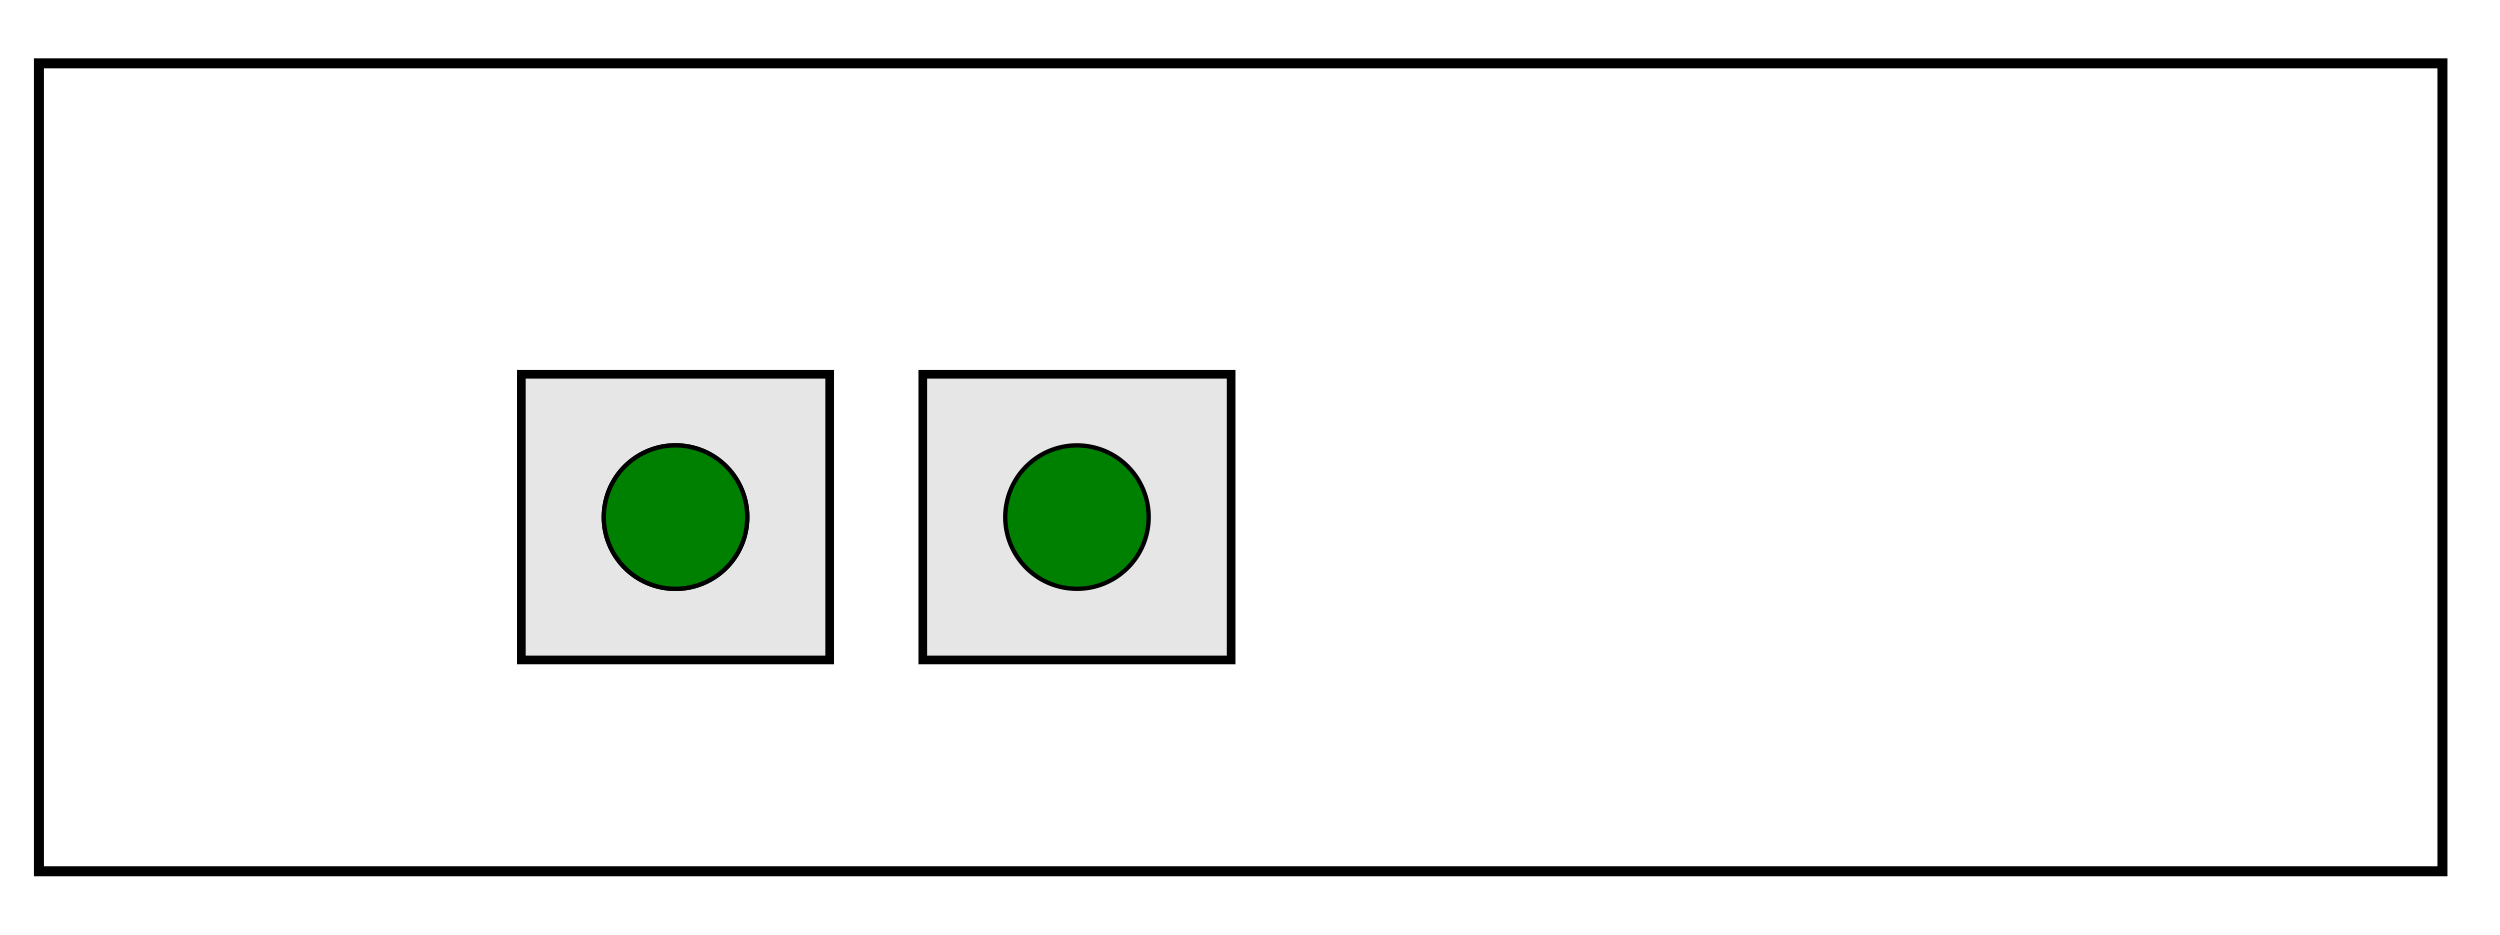<?xml version="1.0" encoding="UTF-8" standalone="no"?>
<!-- Created with Inkscape (http://www.inkscape.org/) -->

<svg
   width="152.691mm"
   height="57.119mm"
   viewBox="0 0 152.691 57.119"
   version="1.1"
   id="svg1"
   inkscape:version="1.4.2 (50105f485e, 2025-07-05)"
   sodipodi:docname="barra-progreso-1.svg"
   xmlns:inkscape="http://www.inkscape.org/namespaces/inkscape"
   xmlns:sodipodi="http://sodipodi.sourceforge.net/DTD/sodipodi-0.dtd"
   xmlns="http://www.w3.org/2000/svg"
   xmlns:svg="http://www.w3.org/2000/svg">
  <sodipodi:namedview
     id="namedview1"
     pagecolor="#ffffff"
     bordercolor="#000000"
     borderopacity="0.25"
     inkscape:showpageshadow="2"
     inkscape:pageopacity="0.0"
     inkscape:pagecheckerboard="0"
     inkscape:deskcolor="#d1d1d1"
     inkscape:document-units="mm"
     showguides="true"
     inkscape:zoom="0.69753789"
     inkscape:cx="612.15313"
     inkscape:cy="119.70676"
     inkscape:window-width="1866"
     inkscape:window-height="1011"
     inkscape:window-x="54"
     inkscape:window-y="32"
     inkscape:window-maximized="1"
     inkscape:current-layer="layer2"
     showgrid="false" />
  <defs
     id="defs1" />
  <g
     inkscape:groupmode="layer"
     id="layer2"
     inkscape:label="back"
     transform="translate(29.139,-39.472)"
     style="display:inline">
    <rect
       style="display:inline;fill:#ffffff;stroke-width:0.47;stroke-linecap:round"
       id="rect1"
       width="152.691"
       height="57.119"
       x="-29.139"
       y="39.472" />
    <rect
       style="display:inline;fill:#ffffff;stroke:#000000;stroke-width:0.611;stroke-linecap:round;stroke-dasharray:none;stroke-dashoffset:0;stroke-opacity:1"
       id="rect21"
       width="146.798"
       height="49.345"
       x="-26.761"
       y="43.341" />
  </g>
  <g
     inkscape:label="Base"
     inkscape:groupmode="layer"
     id="layer1"
     transform="translate(29.139,-39.472)"
     style="display:inline">
    <rect
       style="fill:#e6e6e6;fill-opacity:1;stroke:#000000;stroke-width:0.529;stroke-dasharray:none;stroke-dashoffset:0;stroke-opacity:1"
       id="rect16"
       width="18.832"
       height="17.448"
       x="27.222"
       y="62.331" />
    <rect
       style="fill:#e6e6e6;fill-opacity:1;stroke:#000000;stroke-width:0.529;stroke-dasharray:none;stroke-dashoffset:0;stroke-opacity:1"
       id="rect17"
       width="18.832"
       height="17.448"
       x="2.703"
       y="62.331" />
  </g>
  <g
     inkscape:groupmode="layer"
     id="layer5"
     inkscape:label="Ciclo1"
     style="display:inline"
     transform="translate(-2.3352051e-7,-22.379)">
    <circle
       style="display:inline;fill:#008000;stroke:#000000;stroke-width:0.265;stroke-linecap:round;stroke-linejoin:round;stroke-dasharray:none"
       id="circle11"
       cx="49.272"
       cy="46.76"
       r="4.38"
       transform="rotate(9.097)"
       inkscape:transform-center-x="3.0589274e-05"
       inkscape:transform-center-y="2.340116e-05" />
  </g>
  <g
     inkscape:groupmode="layer"
     id="layer6"
     inkscape:label="Ciclo2"
     style="display:inline"
     transform="translate(-2.3352051e-7,-22.379)">
    <circle
       style="display:inline;fill:#008000;stroke:#000000;stroke-width:0.265;stroke-linecap:round;stroke-linejoin:round;stroke-dasharray:none"
       id="circle47"
       cx="73.482"
       cy="42.883"
       r="4.38"
       transform="rotate(9.097)"
       inkscape:transform-center-x="3.0589274e-05"
       inkscape:transform-center-y="2.340116e-05" />
    <circle
       style="display:inline;fill:#008000;stroke:#000000;stroke-width:0.265;stroke-linecap:round;stroke-linejoin:round;stroke-dasharray:none"
       id="circle48"
       cx="49.272"
       cy="46.76"
       r="4.38"
       transform="rotate(9.097)"
       inkscape:transform-center-x="3.0589274e-05"
       inkscape:transform-center-y="2.340116e-05" />
  </g>
</svg>
